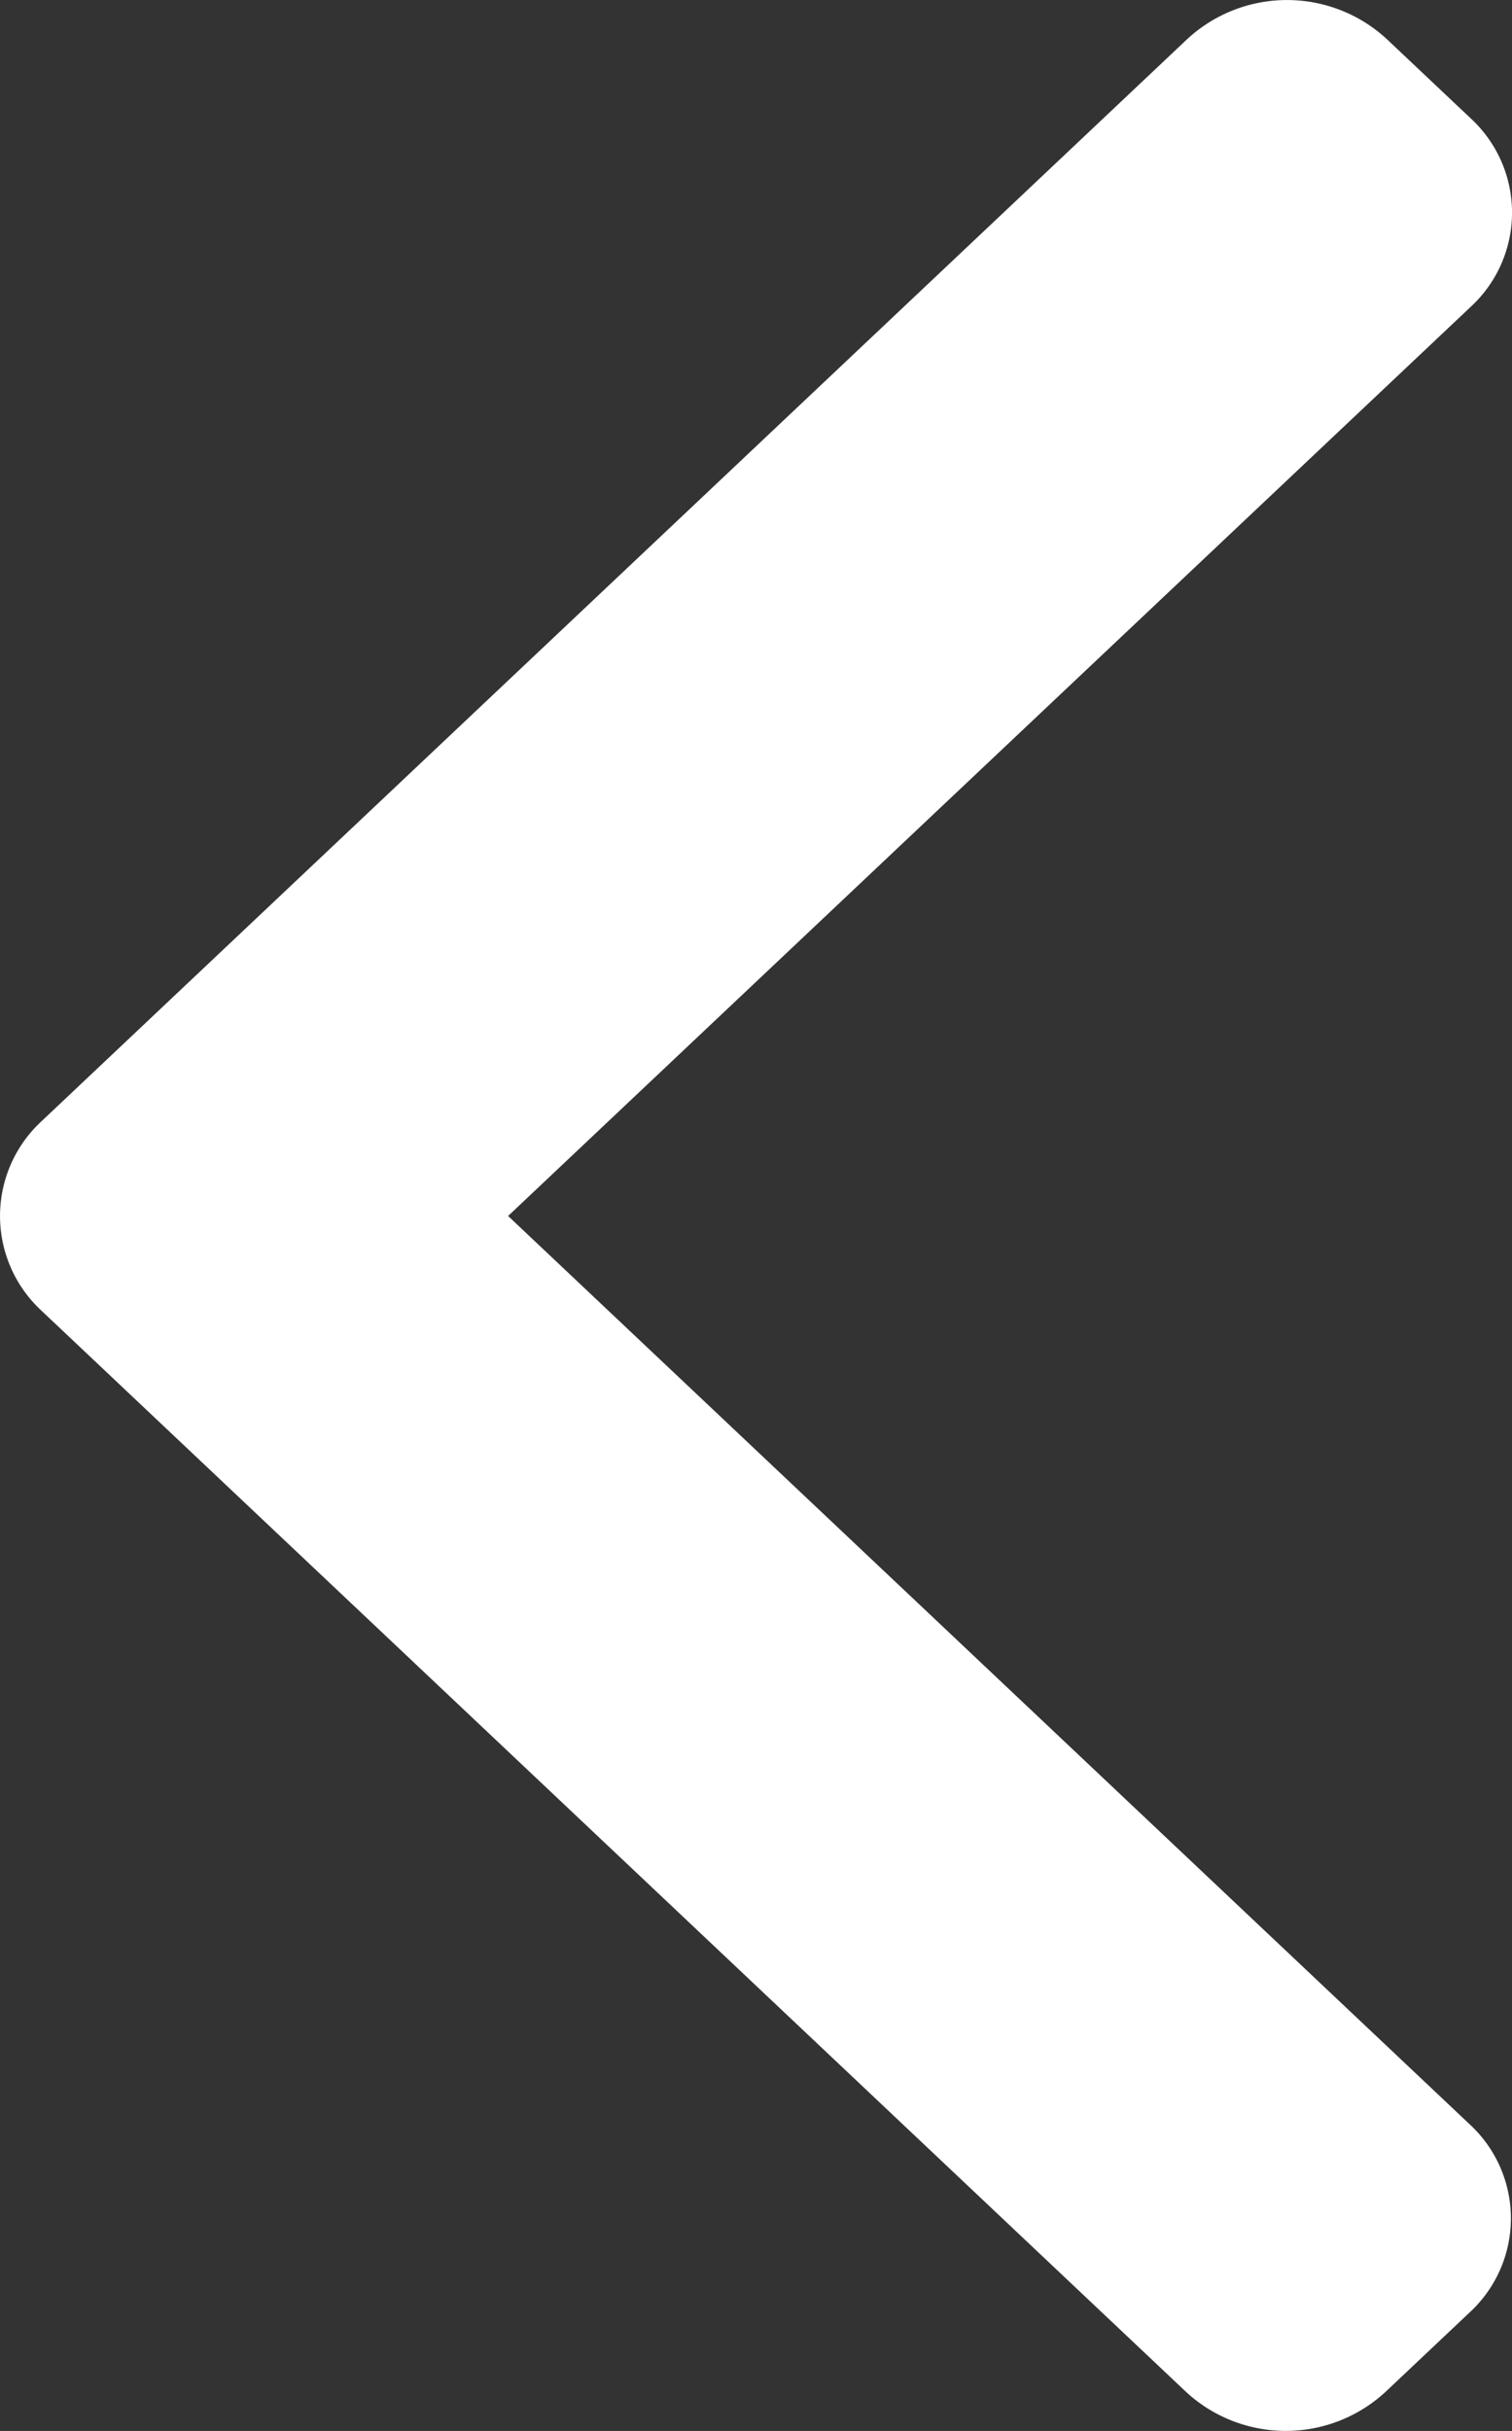 <svg xmlns="http://www.w3.org/2000/svg" width="7.362" height="11.829" viewBox="0 0 7.362 11.829"><rect x="0" y="0" width="7.362" height="11.829" fill="#333333" stroke="none"/><defs><style>.a{fill:#fff;}</style></defs><path class="a" d="M103.954,5.917l4.688-4.425a.623.623,0,0,0,0-.915l-.411-.388a.716.716,0,0,0-.969,0L101.68,5.458a.627.627,0,0,0,0,.918l5.576,5.264a.716.716,0,0,0,.969,0l.411-.388a.622.622,0,0,0,0-.915Z" transform="translate(-101.48 0)"/></svg>